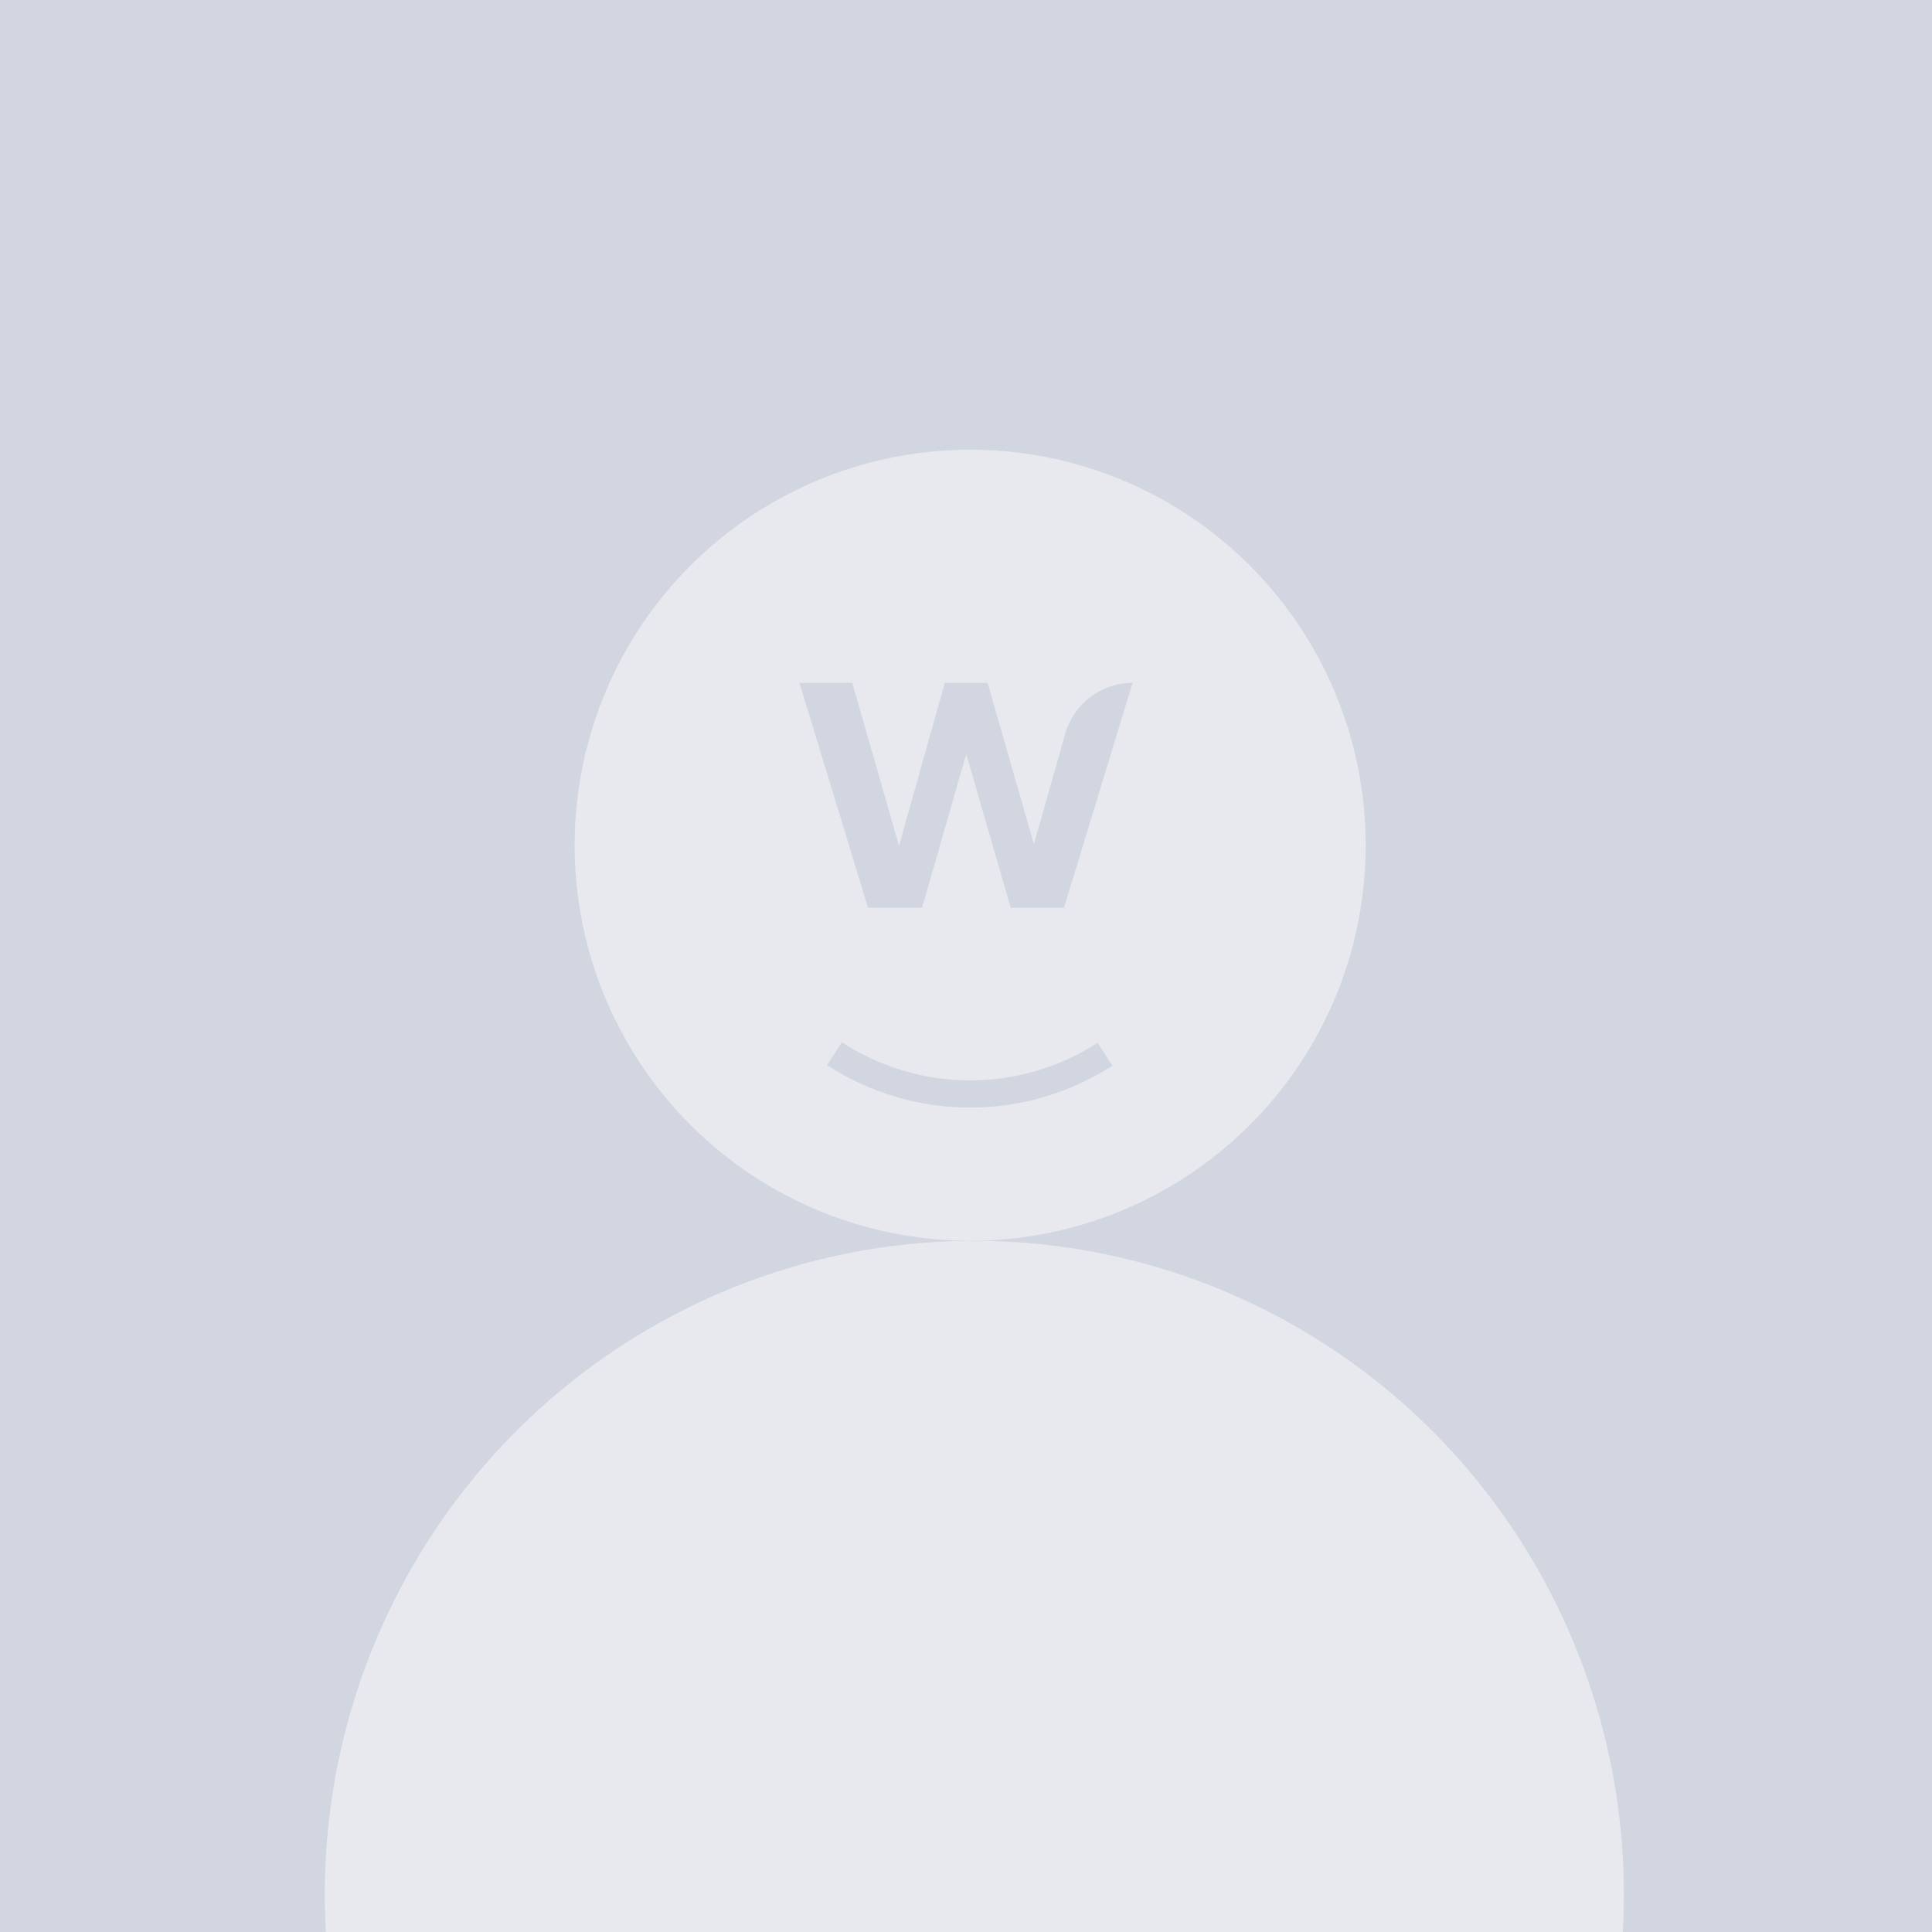 <svg width="232" height="232" viewBox="0 0 232 232" fill="none" xmlns="http://www.w3.org/2000/svg">
<g clip-path="url(#clip0_200_1919)">
<rect width="232" height="232" fill="#D2D6E0"/>
<circle cx="116.5" cy="101.5" r="47.5" fill="#E7E9EE"/>
<path d="M99.314 127.899C104.41 131.216 110.357 132.988 116.437 133C122.518 133.012 128.472 131.264 133.581 127.967L131.81 125.223C127.231 128.179 121.894 129.745 116.444 129.735C110.994 129.724 105.663 128.136 101.095 125.162L99.314 127.899Z" fill="#D2D6E0"/>
<path d="M110.731 109H104.231L96 82H102.343L107.953 101.562L113.457 82H118.595L124.152 101.358L127.922 88.102C128.948 84.491 132.246 82 136 82L127.769 109H121.374L116.026 90.558L110.731 109Z" fill="#D2D6E0"/>
<ellipse cx="117" cy="227.5" rx="78" ry="78.5" fill="#E7E9EE"/>
</g>
<defs>
<clipPath id="clip0_200_1919">
<rect width="232" height="232" fill="white"/>
</clipPath>
</defs>
</svg>
